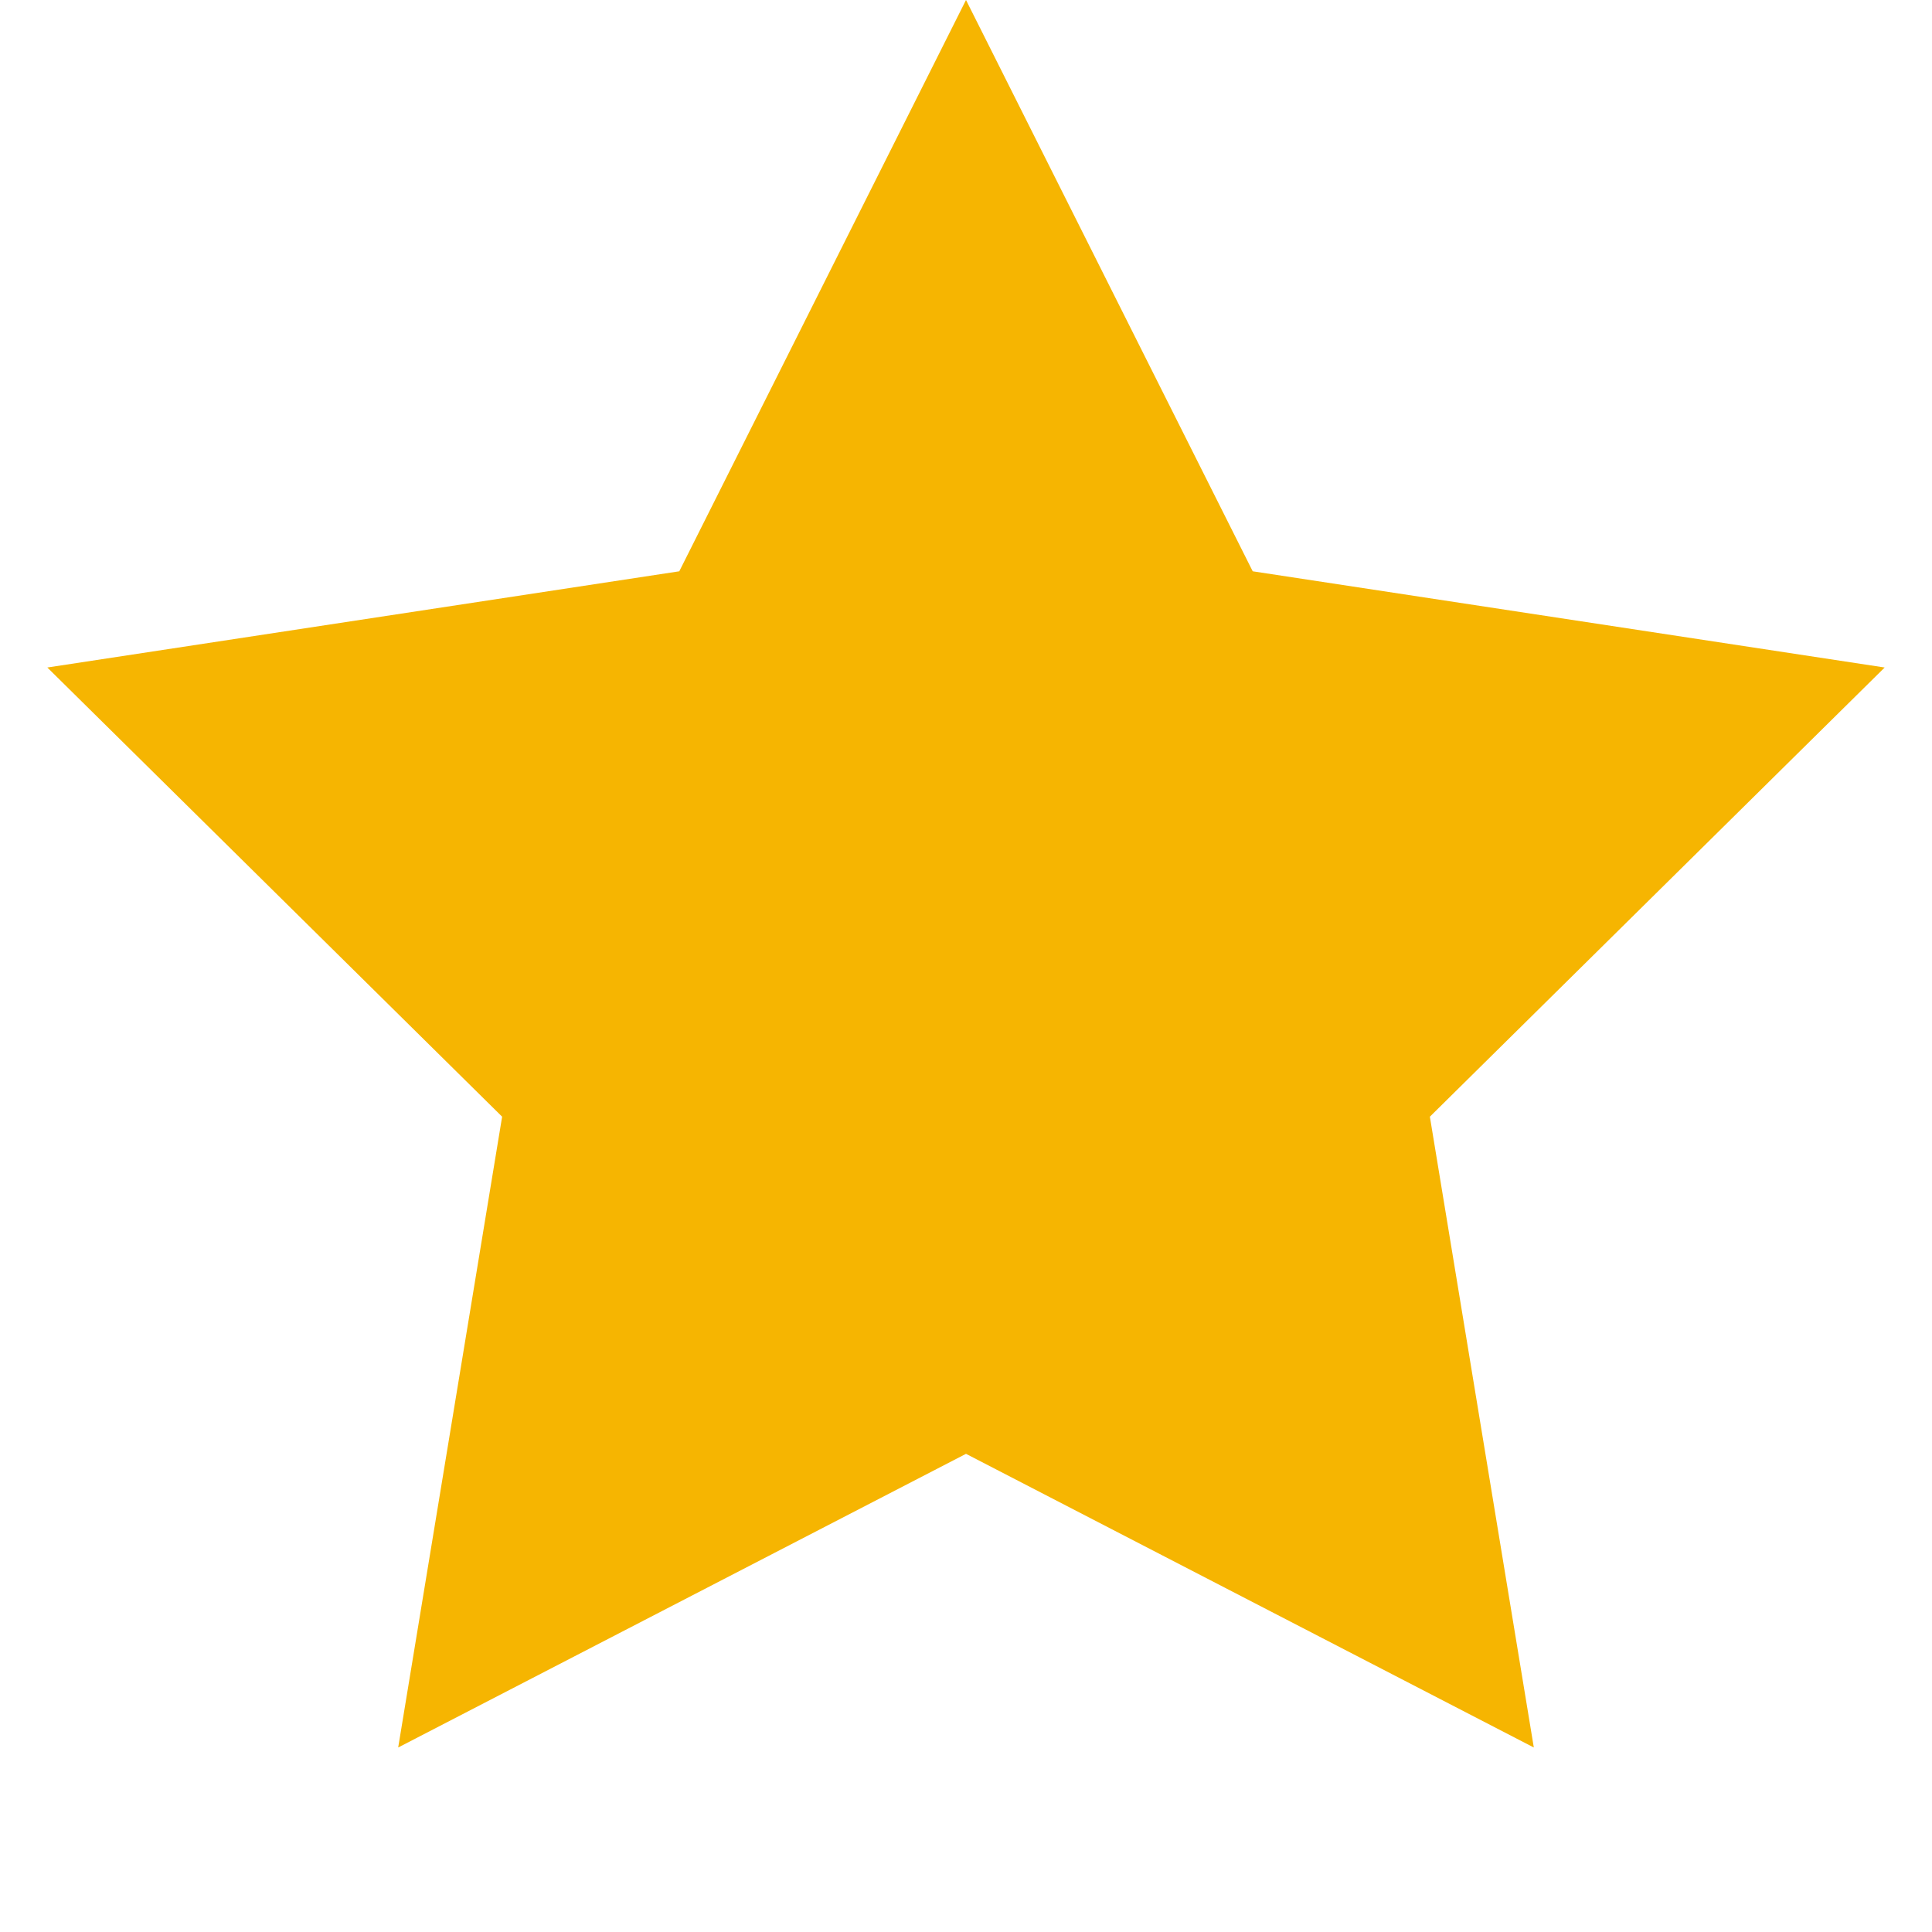 <svg width="10" height="10" viewBox="0 0 10 10" fill="none" xmlns="http://www.w3.org/2000/svg">
<path id="Star 7" d="M5 0L6.484 2.957L9.755 3.455L7.401 5.78L7.939 9.045L5 7.525L2.061 9.045L2.599 5.78L0.245 3.455L3.516 2.957L5 0Z" fill="#F6B501"/>
</svg>
